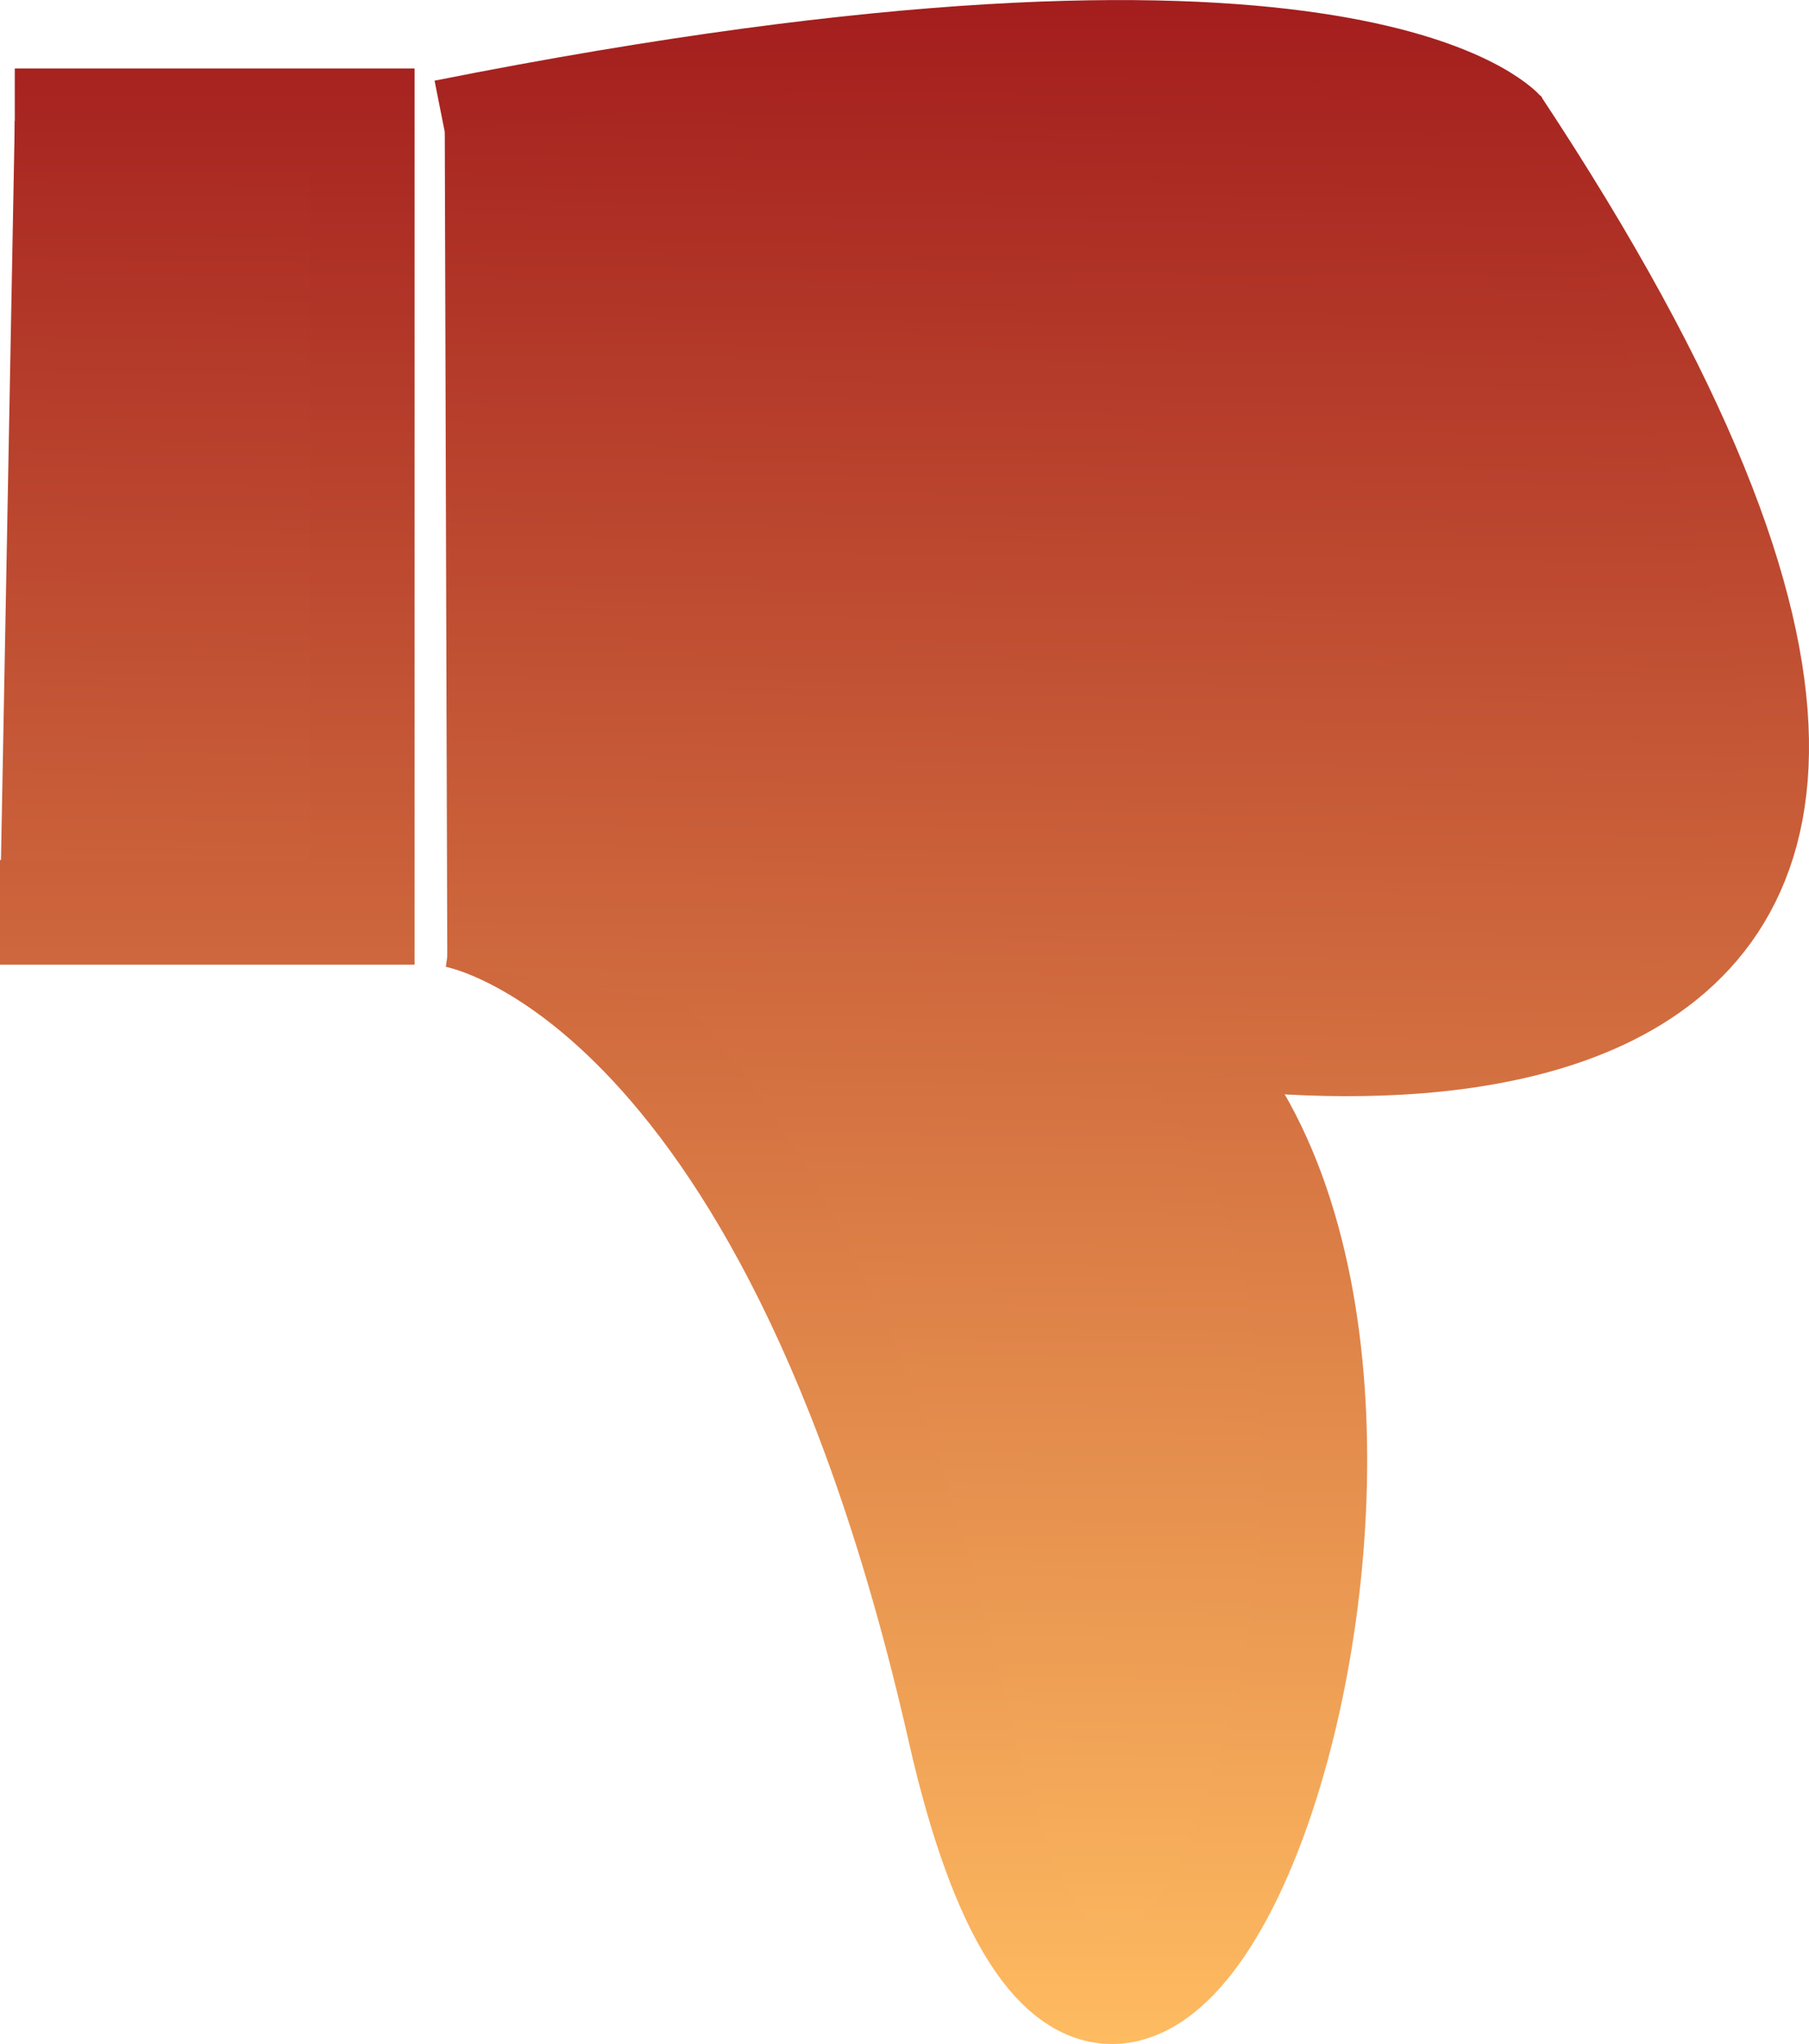 <?xml version="1.0" encoding="UTF-8" standalone="no"?>
<svg
   xmlns:dc="http://purl.org/dc/elements/1.1/"
   xmlns:cc="http://creativecommons.org/ns#"
   xmlns:rdf="http://www.w3.org/1999/02/22-rdf-syntax-ns#"
   xmlns:svg="http://www.w3.org/2000/svg"
   xmlns="http://www.w3.org/2000/svg"
   xmlns:xlink="http://www.w3.org/1999/xlink"
   xmlns:sodipodi="http://sodipodi.sourceforge.net/DTD/sodipodi-0.dtd"
   xmlns:inkscape="http://www.inkscape.org/namespaces/inkscape"
   width="172.756mm"
   height="195.215mm"
   viewBox="0 0 172.756 195.215"
   version="1.1"
   id="svg16"
   inkscape:version="1.0.2-2 (e86c870879, 2021-01-15)"
   sodipodi:docname="DislikeSelected.svg">
  <defs
     id="defs10">
    <linearGradient
       inkscape:collect="always"
       id="linearGradient902">
      <stop
         style="stop-color:#ffbc61;stop-opacity:1"
         offset="0"
         id="stop898" />
      <stop
         style="stop-color:#a31d1d;stop-opacity:1"
         offset="1"
         id="stop900" />
    </linearGradient>
    <linearGradient
       inkscape:collect="always"
       xlink:href="#linearGradient902"
       id="linearGradient904"
       x1="98.274"
       y1="35.53"
       x2="98.274"
       y2="232.077"
       gradientUnits="userSpaceOnUse"
       gradientTransform="matrix(1,0,0,-1,0,268.324)" />
    <linearGradient
       inkscape:collect="always"
       xlink:href="#linearGradient902"
       id="linearGradient906"
       x1="98.274"
       y1="35.53"
       x2="98.274"
       y2="232.077"
       gradientUnits="userSpaceOnUse"
       gradientTransform="matrix(1,0,0,-1,0,268.324)" />
    <linearGradient
       inkscape:collect="always"
       xlink:href="#linearGradient902"
       id="linearGradient908"
       x1="98.274"
       y1="35.53"
       x2="98.274"
       y2="232.077"
       gradientUnits="userSpaceOnUse"
       gradientTransform="matrix(1,0,0,-1,0,268.324)" />
    <linearGradient
       inkscape:collect="always"
       xlink:href="#linearGradient902"
       id="linearGradient910"
       x1="98.274"
       y1="35.53"
       x2="98.274"
       y2="232.077"
       gradientUnits="userSpaceOnUse"
       gradientTransform="matrix(1,0,0,-1,0,268.324)" />
    <linearGradient
       inkscape:collect="always"
       xlink:href="#linearGradient902"
       id="linearGradient995"
       x1="117.546"
       y1="36.555"
       x2="119.814"
       y2="232.346"
       gradientUnits="userSpaceOnUse"
       gradientTransform="matrix(1,0,0,-1,0,268.324)" />
    <linearGradient
       inkscape:collect="always"
       xlink:href="#linearGradient902"
       id="linearGradient997"
       x1="117.546"
       y1="36.555"
       x2="119.814"
       y2="232.346"
       gradientUnits="userSpaceOnUse"
       gradientTransform="matrix(1,0,0,-1,0,268.324)" />
    <linearGradient
       inkscape:collect="always"
       xlink:href="#linearGradient902"
       id="linearGradient999"
       x1="117.546"
       y1="36.555"
       x2="119.814"
       y2="232.346"
       gradientUnits="userSpaceOnUse"
       gradientTransform="matrix(1,0,0,-1,0,268.324)" />
    <linearGradient
       inkscape:collect="always"
       xlink:href="#linearGradient902"
       id="linearGradient1001"
       x1="117.546"
       y1="36.555"
       x2="119.814"
       y2="232.346"
       gradientUnits="userSpaceOnUse"
       gradientTransform="matrix(1,0,0,-1,0,268.324)" />
    <linearGradient
       inkscape:collect="always"
       xlink:href="#linearGradient902"
       id="linearGradient1003"
       x1="117.546"
       y1="36.555"
       x2="119.814"
       y2="232.346"
       gradientUnits="userSpaceOnUse"
       gradientTransform="matrix(1,0,0,-1,0,268.324)" />
  </defs>
  <sodipodi:namedview
     id="base"
     pagecolor="#ffffff"
     bordercolor="#666666"
     borderopacity="1.0"
     inkscape:pageopacity="0.0"
     inkscape:pageshadow="2"
     inkscape:zoom="0.7"
     inkscape:cx="202.19054"
     inkscape:cy="571.33751"
     inkscape:document-units="mm"
     inkscape:current-layer="layer1"
     inkscape:document-rotation="0"
     showgrid="false"
     inkscape:window-width="1920"
     inkscape:window-height="1017"
     inkscape:window-x="-8"
     inkscape:window-y="-8"
     inkscape:window-maximized="1" />
  <g
     inkscape:label="Layer 1"
     inkscape:groupmode="layer"
     id="layer1"
     transform="translate(-23.808,-36.555)">
    <path
       style="fill:url(#linearGradient995);fill-opacity:1;stroke:url(#linearGradient904);stroke-width:10;stroke-linecap:butt;stroke-linejoin:miter;stroke-miterlimit:4;stroke-dasharray:none;stroke-opacity:1"
       d="m 23.808,123.689 h 34.589 V 48.094 H 25.22"
       id="path845" />
    <path
       style="fill:url(#linearGradient997);fill-opacity:1;stroke:url(#linearGradient906);stroke-width:10;stroke-linecap:butt;stroke-linejoin:miter;stroke-miterlimit:4;stroke-dasharray:none;stroke-opacity:1"
       d="m 67.091,123.937 c 0,0 31.75,4.536 48.381,77.863 16.631,73.327 53.767,-35.152 20.505,-66.146"
       id="path851"
       sodipodi:nodetypes="csc" />
    <path
       style="fill:url(#linearGradient999);fill-opacity:1;stroke:url(#linearGradient908);stroke-width:10;stroke-linecap:butt;stroke-linejoin:miter;stroke-miterlimit:4;stroke-dasharray:none;stroke-opacity:1"
       d="m 133.615,134.52 c 0,0 104.222,21.35 33.128,-86.092"
       id="path857"
       sodipodi:nodetypes="cc" />
    <path
       style="fill:url(#linearGradient1001);fill-opacity:1;stroke:url(#linearGradient910);stroke-width:10;stroke-linecap:butt;stroke-linejoin:miter;stroke-miterlimit:4;stroke-dasharray:none;stroke-opacity:1"
       d="m 167.311,49.163 c 0,0 -14.967,-17.105 -101.028,0"
       id="path859" />
    <path
       style="fill:url(#linearGradient1003);fill-opacity:1;stroke:none;stroke-width:0.265px;stroke-linecap:butt;stroke-linejoin:miter;stroke-opacity:1"
       d="m 66.524,128.662 -0.241,-79.499 75.454,-8.272 32.128,13.607 17.765,51.783 -10.205,24.568 -44.88,9.151 z"
       id="path971"
       sodipodi:nodetypes="cccccccc" />
  </g>
</svg>
